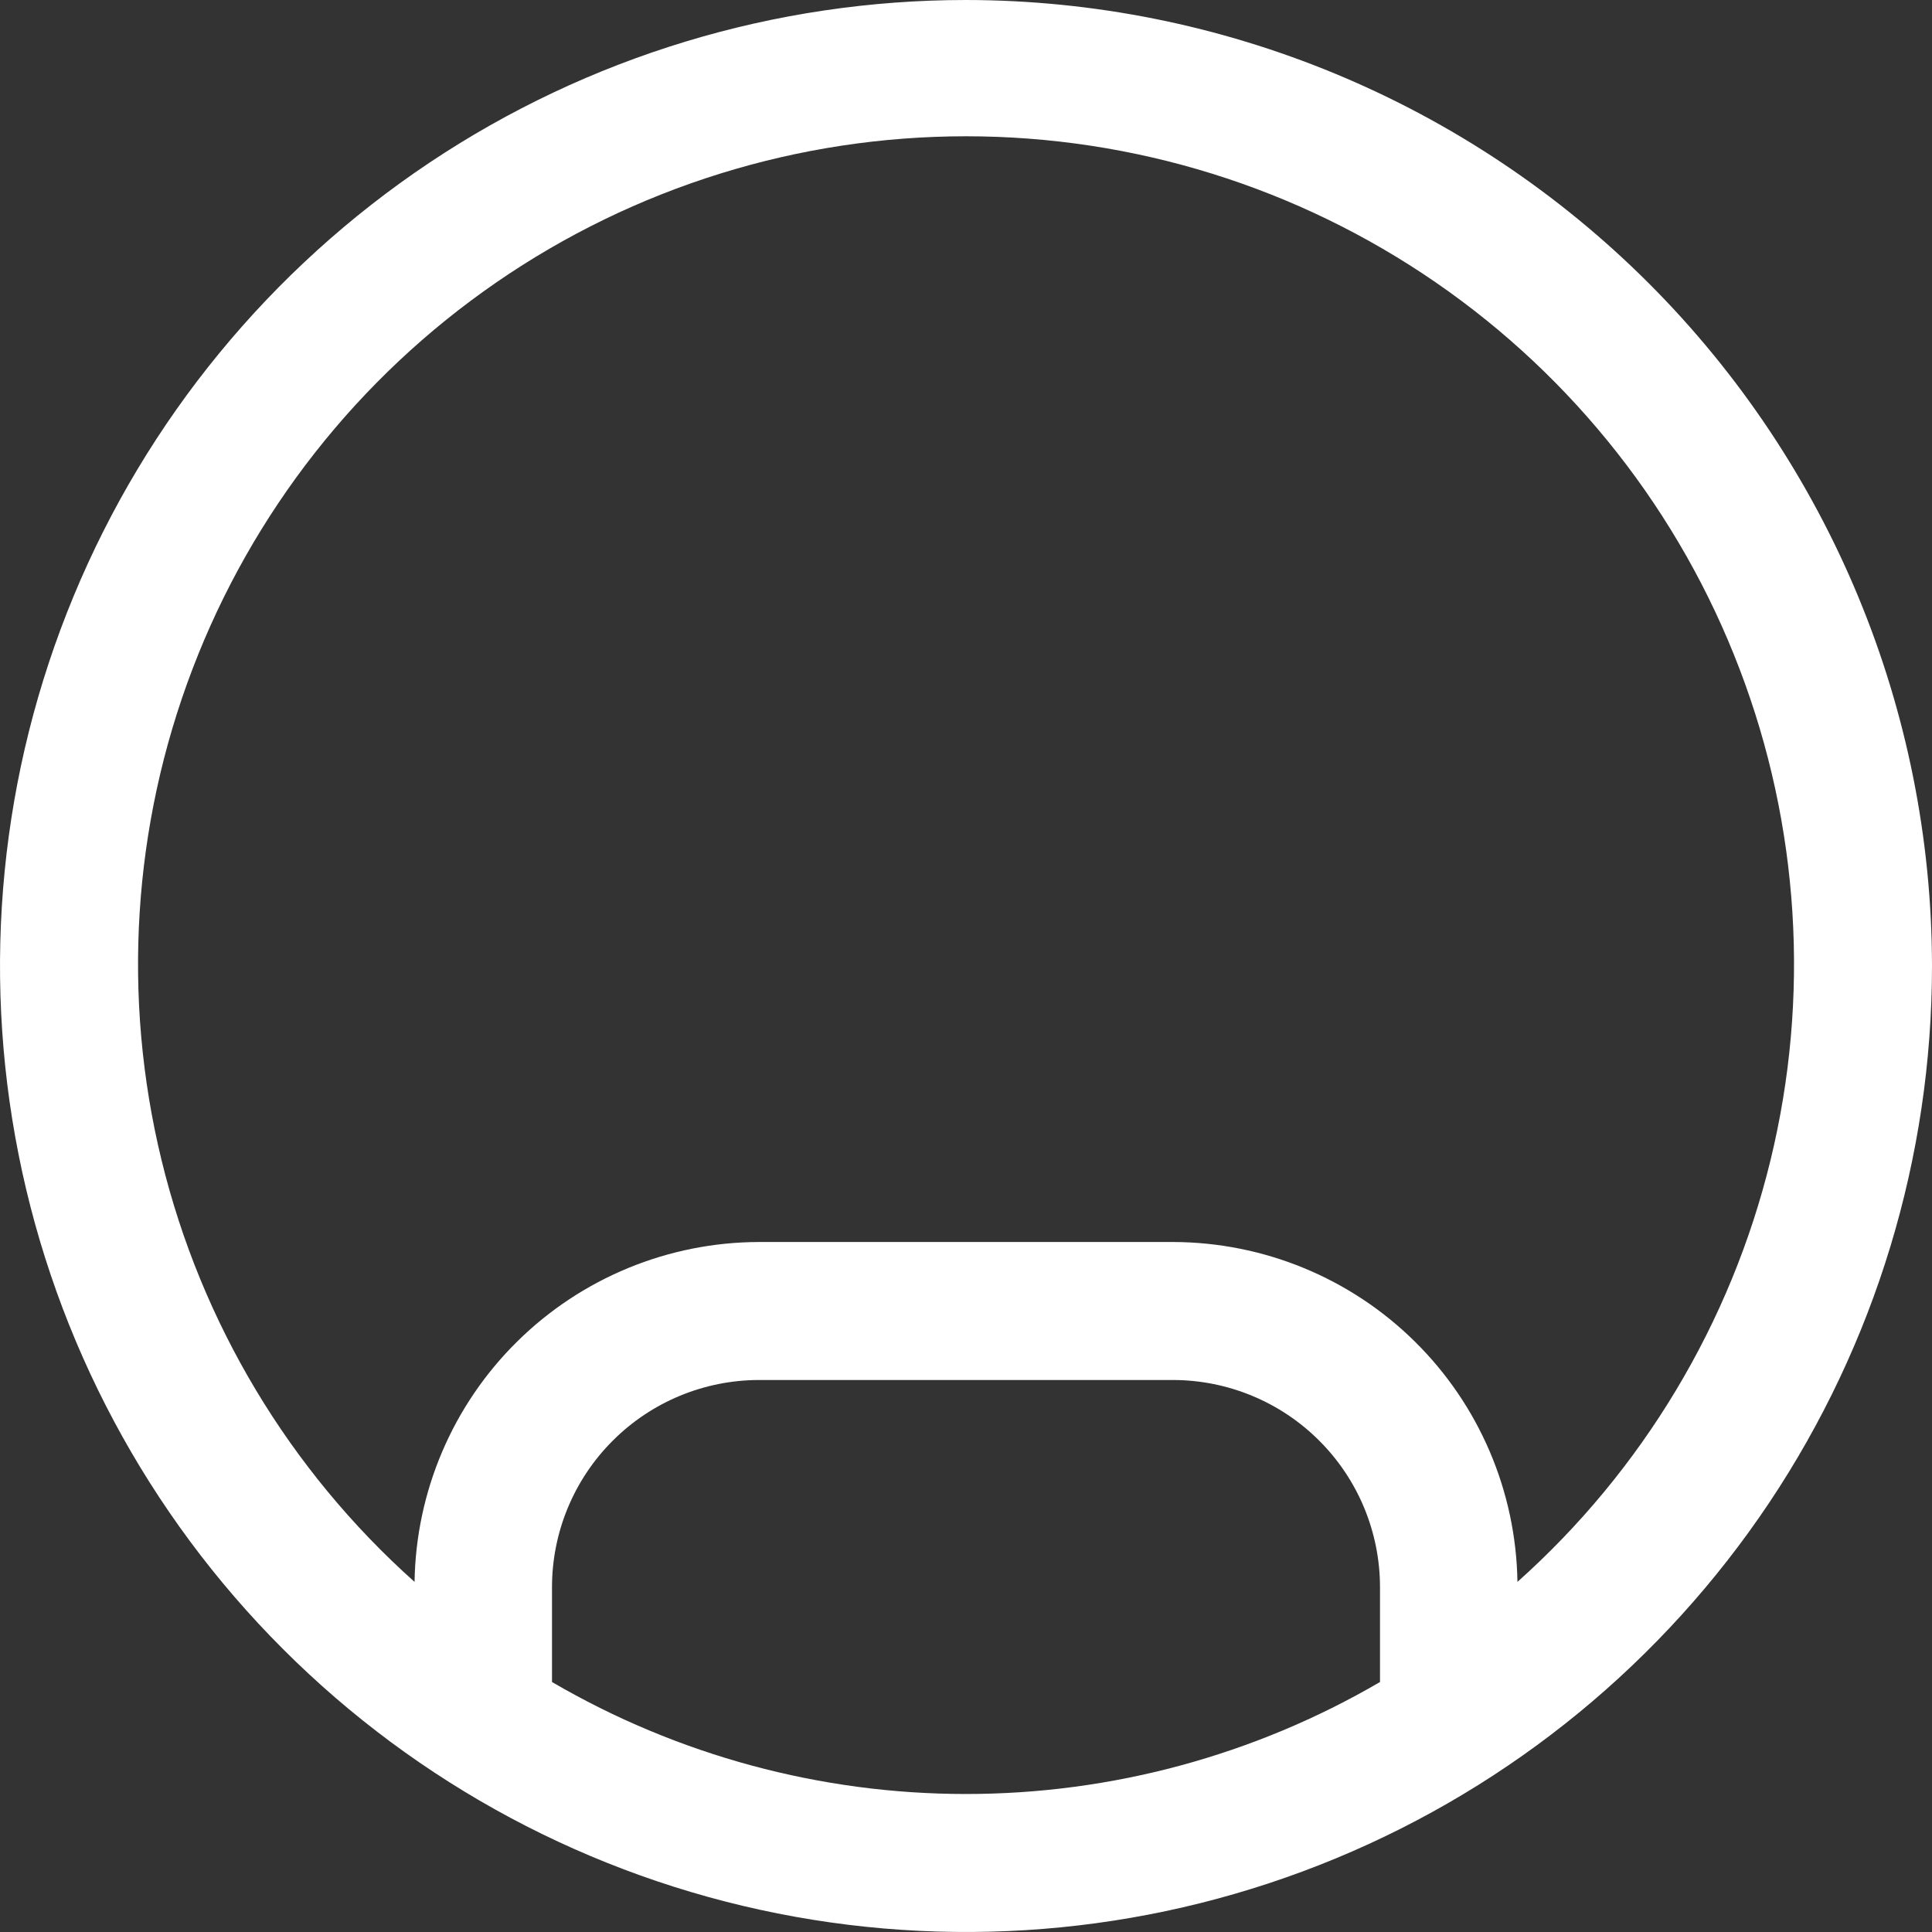 <svg width="28" height="28" viewBox="0 0 28 28" fill="none" xmlns="http://www.w3.org/2000/svg">
<rect x="0" y="0" width="28" height="28" fill="#333333" stroke="none"/>
<path d="M14 0C11.231 0 8.524 0.821 6.222 2.359C3.92 3.898 2.125 6.084 1.066 8.642C0.006 11.201 -0.271 14.015 0.269 16.731C0.809 19.447 2.143 21.942 4.101 23.899C6.058 25.857 8.553 27.191 11.269 27.731C13.985 28.271 16.799 27.994 19.358 26.934C21.916 25.875 24.102 24.08 25.641 21.778C27.179 19.476 28 16.769 28 14C27.996 10.288 26.519 6.73 23.895 4.105C21.27 1.481 17.712 0.004 14 0ZM8 24.377V23C8.001 22.205 8.317 21.442 8.88 20.88C9.442 20.317 10.205 20.001 11 20H17C17.795 20.001 18.558 20.317 19.12 20.88C19.683 21.442 19.999 22.205 20 23V24.377C18.179 25.44 16.108 26 14 26C11.892 26 9.821 25.44 8 24.377ZM21.992 22.926C21.972 21.614 21.438 20.363 20.504 19.442C19.57 18.52 18.312 18.003 17 18H11C9.688 18.003 8.43 18.52 7.496 19.442C6.562 20.363 6.028 21.614 6.008 22.926C4.195 21.307 2.916 19.175 2.341 16.813C1.766 14.45 1.922 11.969 2.789 9.698C3.655 7.426 5.191 5.472 7.193 4.093C9.196 2.713 11.569 1.975 14.001 1.975C16.432 1.975 18.805 2.713 20.808 4.093C22.81 5.472 24.346 7.426 25.212 9.698C26.079 11.969 26.235 14.45 25.66 16.813C25.085 19.175 23.805 21.307 21.992 22.926Z" fill="white"/>
</svg>
